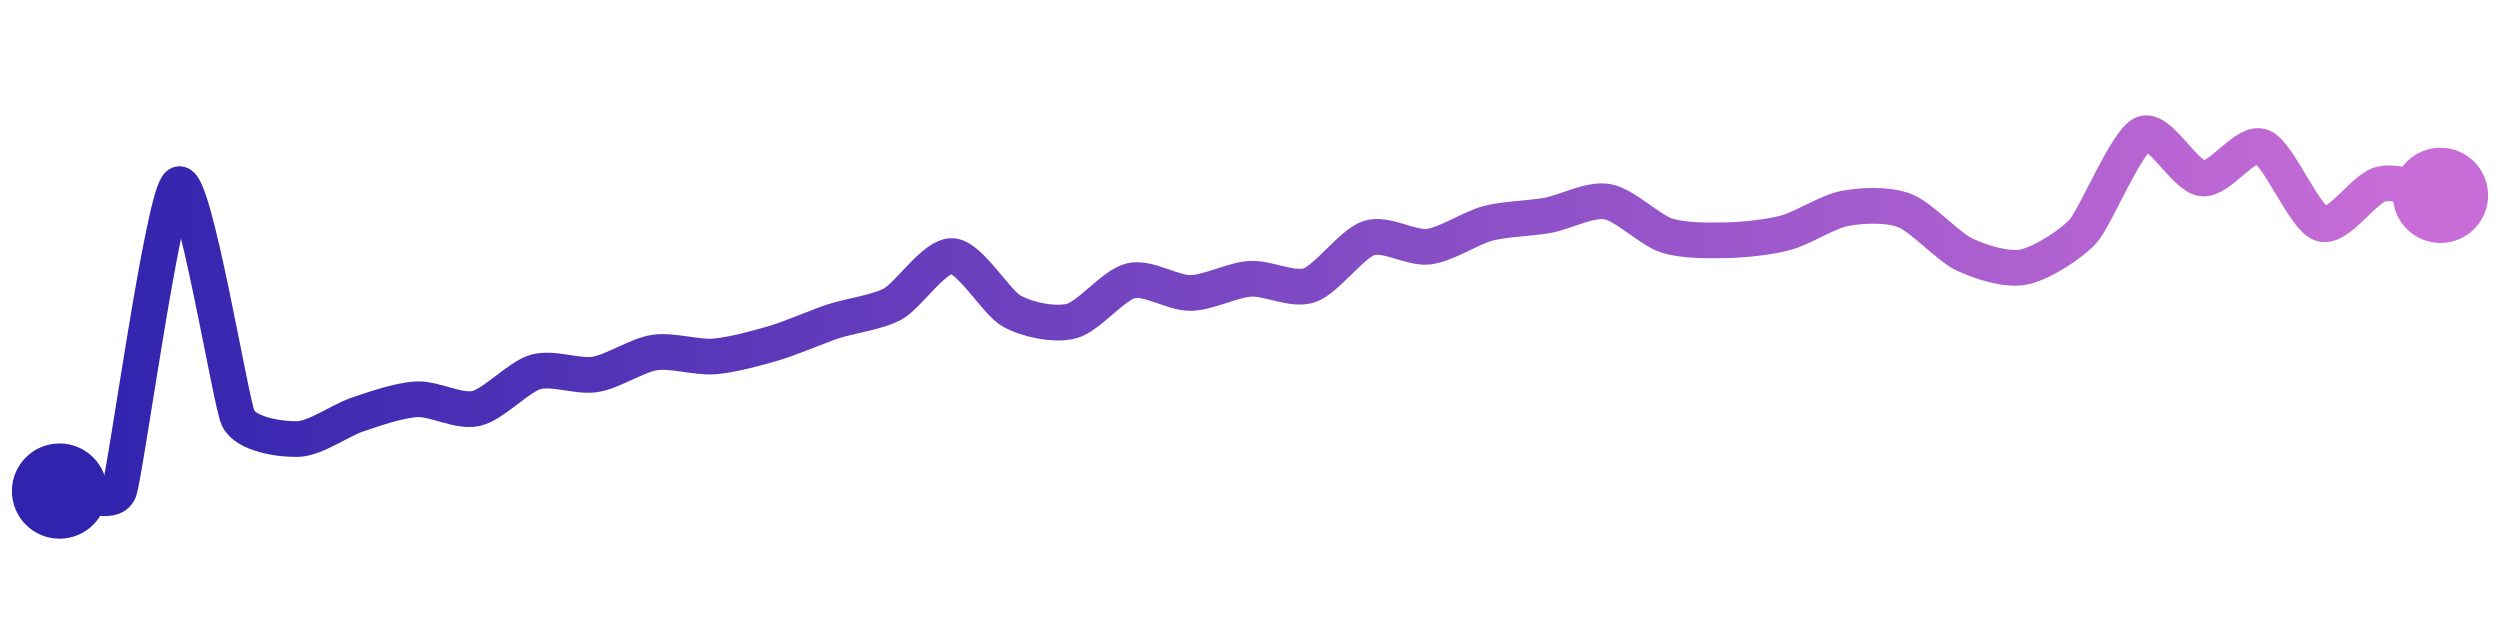<svg width="200" height="50" viewBox="0 0 210 50" xmlns="http://www.w3.org/2000/svg">
    <defs>
        <linearGradient x1="0%" y1="0%" x2="100%" y2="0%" id="a">
            <stop stop-color="#3023AE" offset="0%"/>
            <stop stop-color="#C86DD7" offset="100%"/>
        </linearGradient>
    </defs>
    <path stroke="url(#a)"
          stroke-width="3"
          stroke-linejoin="round"
          stroke-linecap="round"
          d="M5 40 C 6.5 39.99, 9.46 41.38, 10 39.98 S 13.72 15.02, 15 14.24 S 19.36 32.51, 20 33.87 S 23.5 35.67, 25 35.63 S 28.58 34.06, 30 33.58 S 33.5 32.37, 35 32.29 S 38.54 33.4, 40 33.06 S 43.56 30.4, 45 29.99 S 48.52 30.44, 50 30.2 S 53.52 28.58, 55 28.36 S 58.5 28.81, 60 28.69 S 63.56 28, 65 27.58 S 68.58 26.21, 70 25.74 S 73.68 25, 75 24.28 S 78.5 20.17, 80 20.26 S 83.68 24.17, 85 24.89 S 88.55 26.09, 90 25.72 S 93.54 22.67, 95 22.33 S 98.5 23.38, 100 23.36 S 103.5 22.27, 105 22.17 S 108.58 23.2, 110 22.71 S 113.57 19.2, 115 18.74 S 118.51 19.65, 120 19.47 S 123.55 17.89, 125 17.51 S 128.52 17.11, 130 16.84 S 133.52 15.44, 135 15.69 S 138.57 18.07, 140 18.53 S 143.5 18.96, 145 18.93 S 148.55 18.69, 150 18.3 S 153.53 16.52, 155 16.25 S 158.6 15.9, 160 16.44 S 163.64 19.48, 165 20.12 S 168.53 21.47, 170 21.18 S 174 19.27, 175 18.15 S 178.63 10.61, 180 10 S 183.51 13.58, 185 13.74 S 188.6 10.54, 190 11.07 S 193.57 17.1, 195 17.55 S 198.54 14.57, 200 14.22 S 203.53 14.88, 205 15.16"
          fill="none"/>
    <circle r="4" cx="5" cy="40" fill="#3023AE"/>
    <circle r="4" cx="205" cy="15.16" fill="#C86DD7"/>      
</svg>